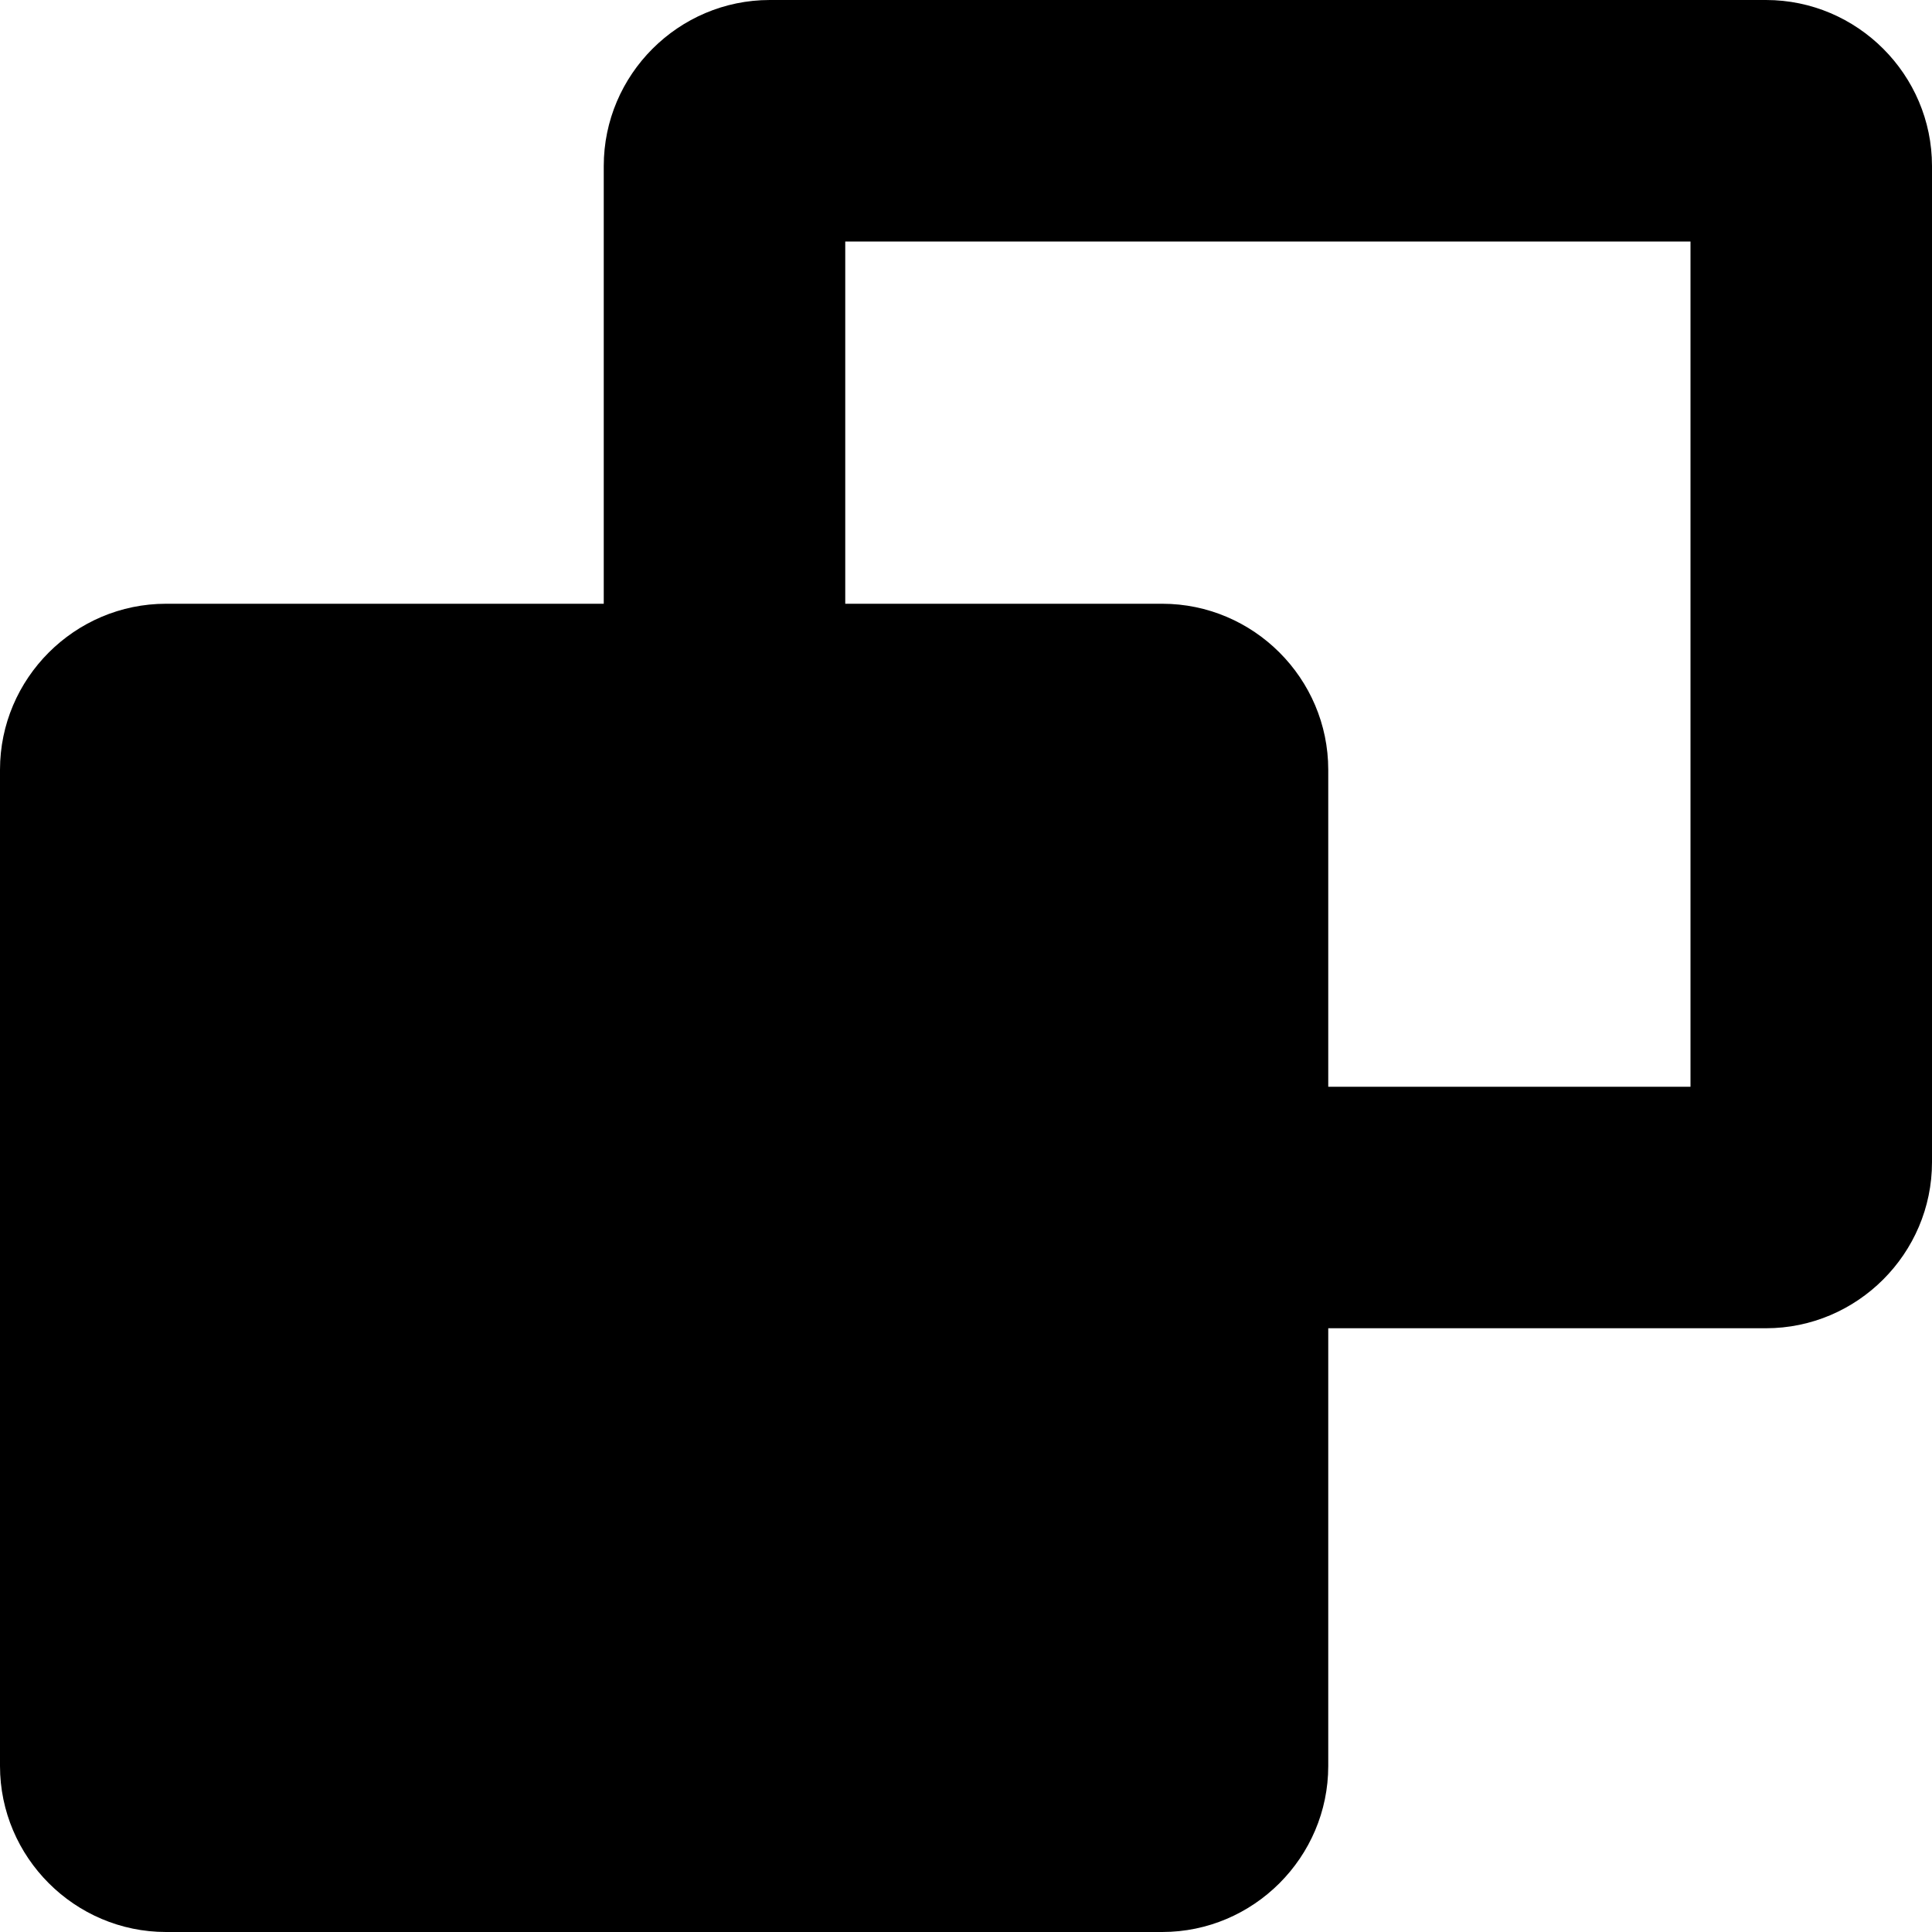 <svg xmlns="http://www.w3.org/2000/svg" viewBox="0 0 16 16">
  <g>
    <path class="ti-foreground" d="M14,9 L11,9 L11,6.375 C11,5.618 10.381,5 9.625,5 L7,5 L7,2 L14,2 L14,9 Z M14.625,0 L6.375,0 C5.619,0 5,0.618 5,1.375 L5,5 L1.375,5 C0.619,5 0,5.618 0,6.375 L0,14.625 C0,15.381 0.619,16 1.375,16 L9.625,16 C10.381,16 11,15.381 11,14.625 L11,11 L14.625,11 C15.381,11 16,10.381 16,9.625 L16,1.375 C16,0.618 15.381,0 14.625,0 L14.625,0 Z"/>
  </g>
</svg>

